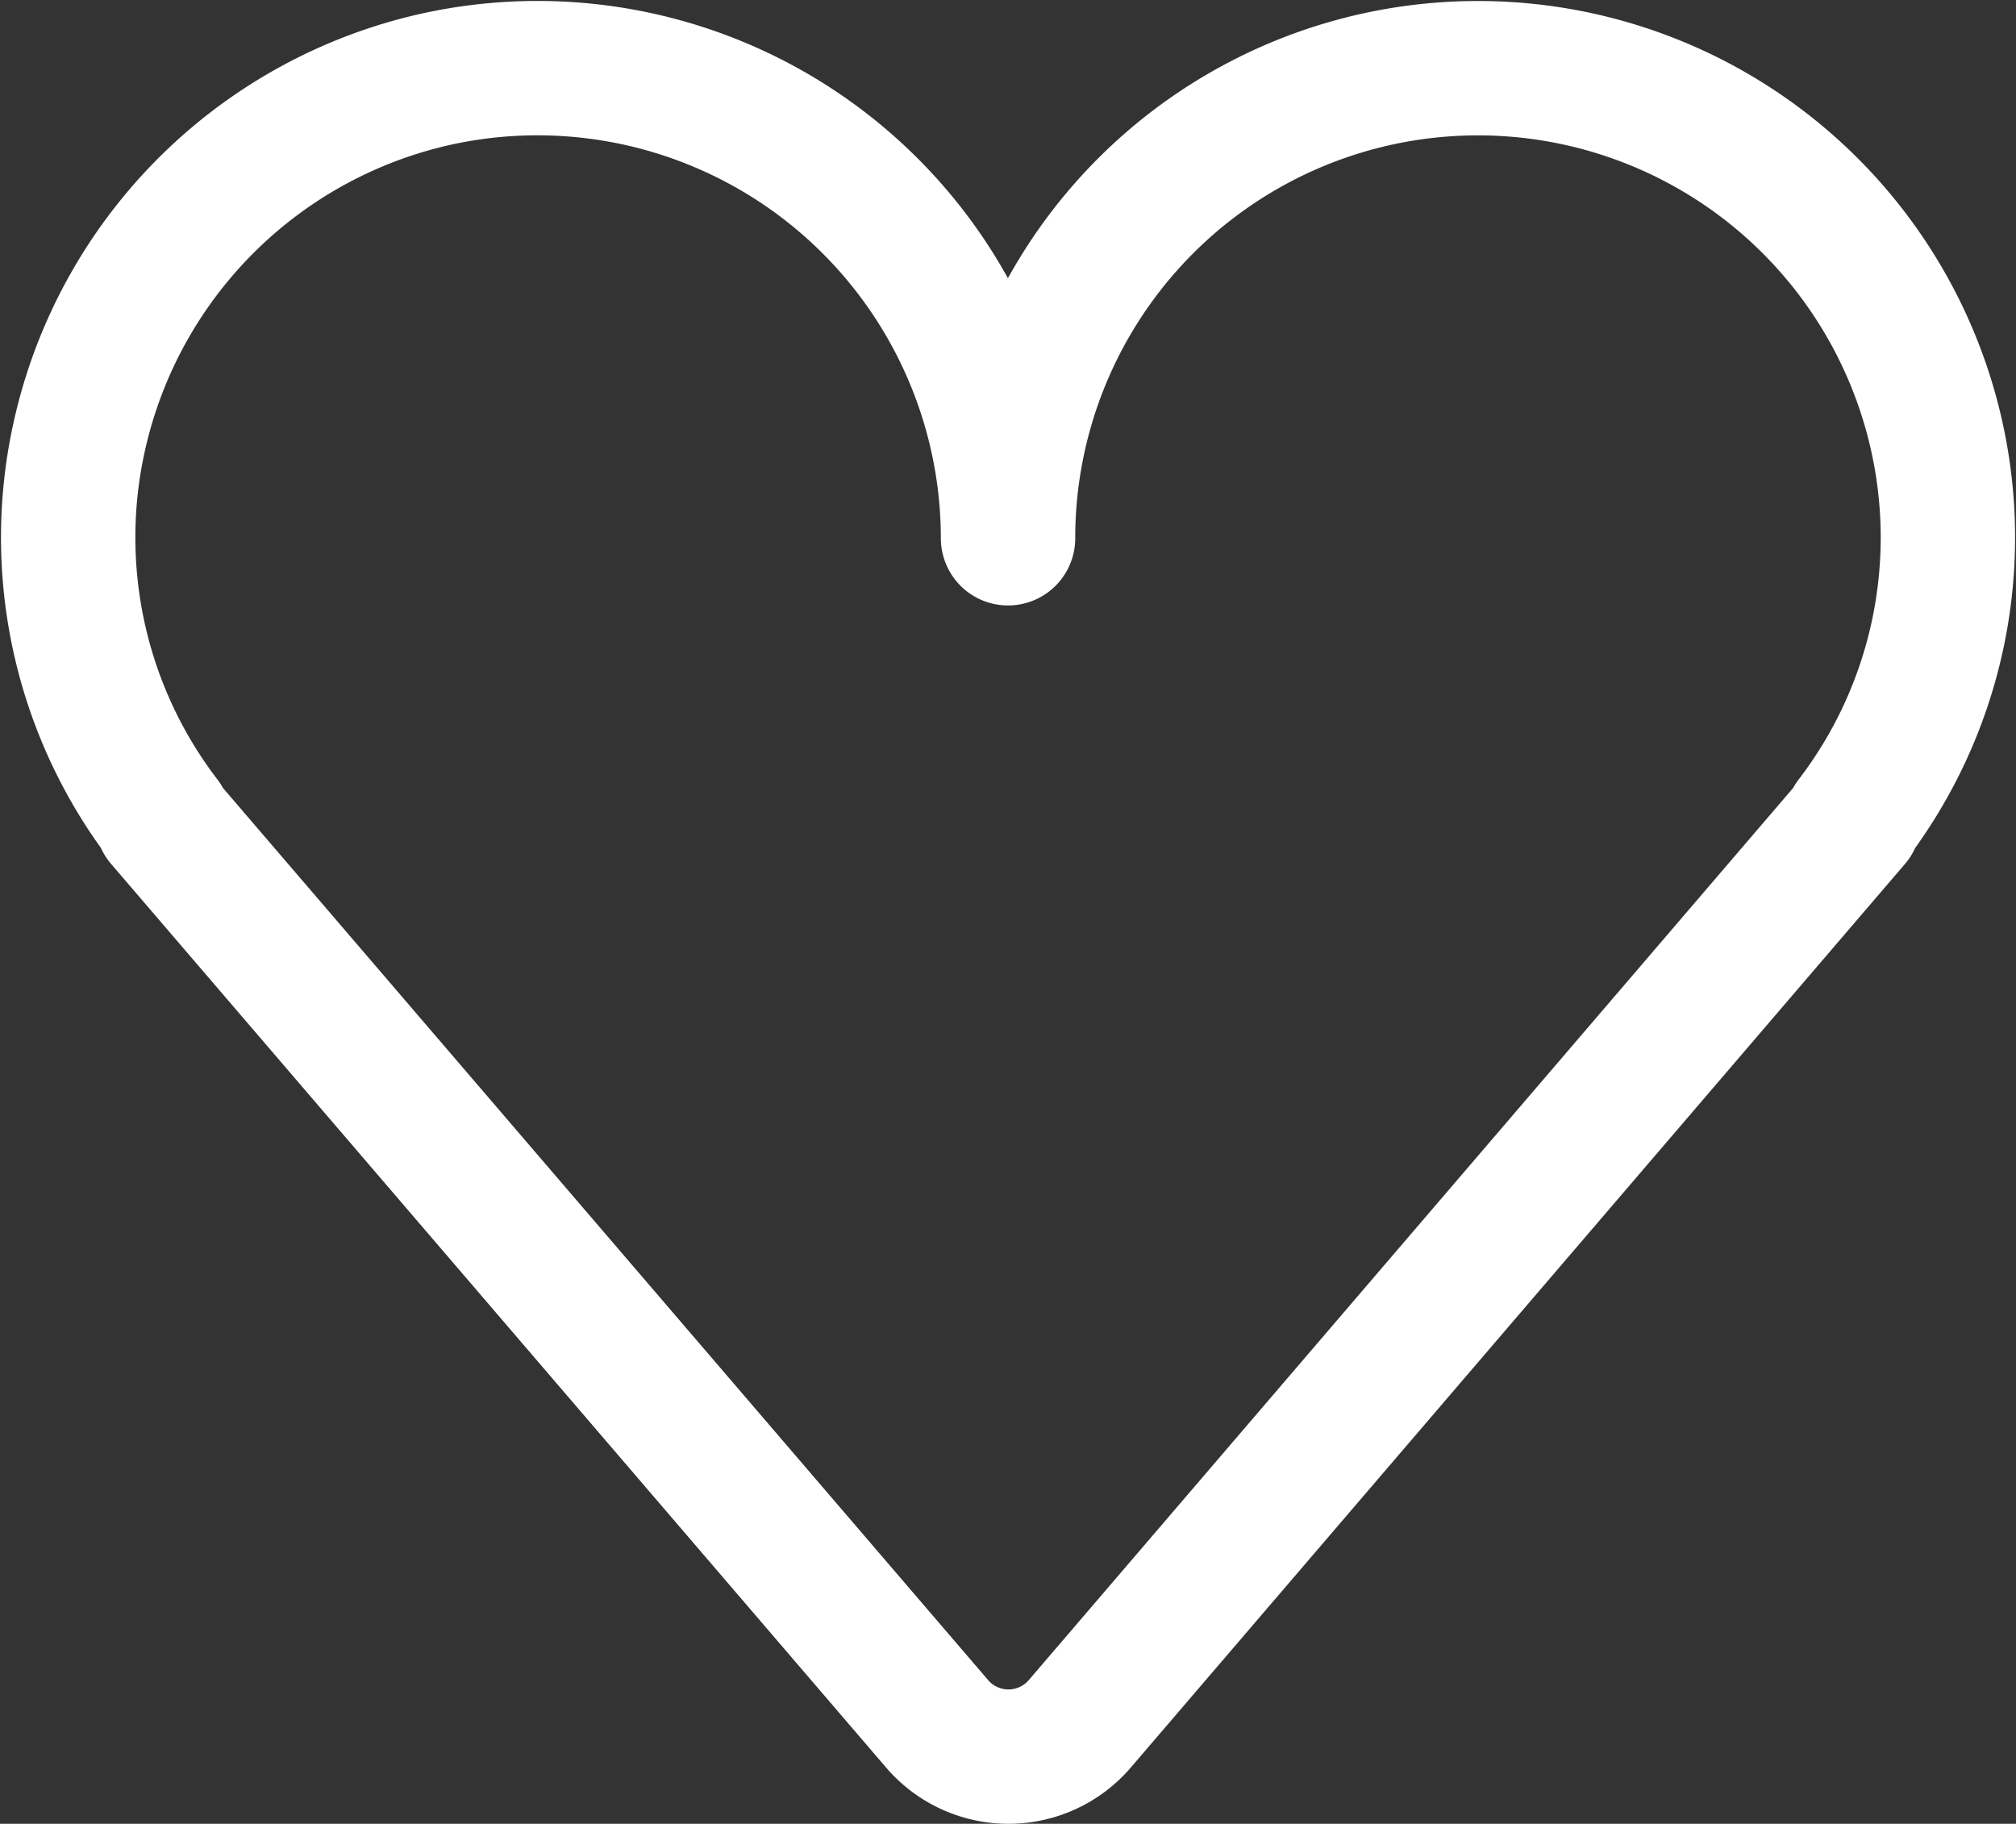 <svg xmlns="http://www.w3.org/2000/svg" width="22.505" height="20.36" viewBox="0 0 22.505 20.36">
  <rect x="0" y="0" width="22.505" height="20.36" fill="#333333" stroke="none"/>
  <path id="Path_3183" data-name="Path 3183" d="M4.668.608A5.248,5.248,0,0,0,.629,4.587,5.193,5.193,0,0,0,1.57,8.894H1.549L10.2,18.981a1.049,1.049,0,0,0,1.593,0L20.435,8.894h-.021a5.193,5.193,0,0,0,.941-4.306A5.246,5.246,0,0,0,10.992,5.746,5.253,5.253,0,0,0,4.668.608Z" transform="translate(0.261 0.263)" fill="none" stroke="#fff" stroke-linecap="round" stroke-linejoin="round" stroke-width="1.5"/>
</svg>
